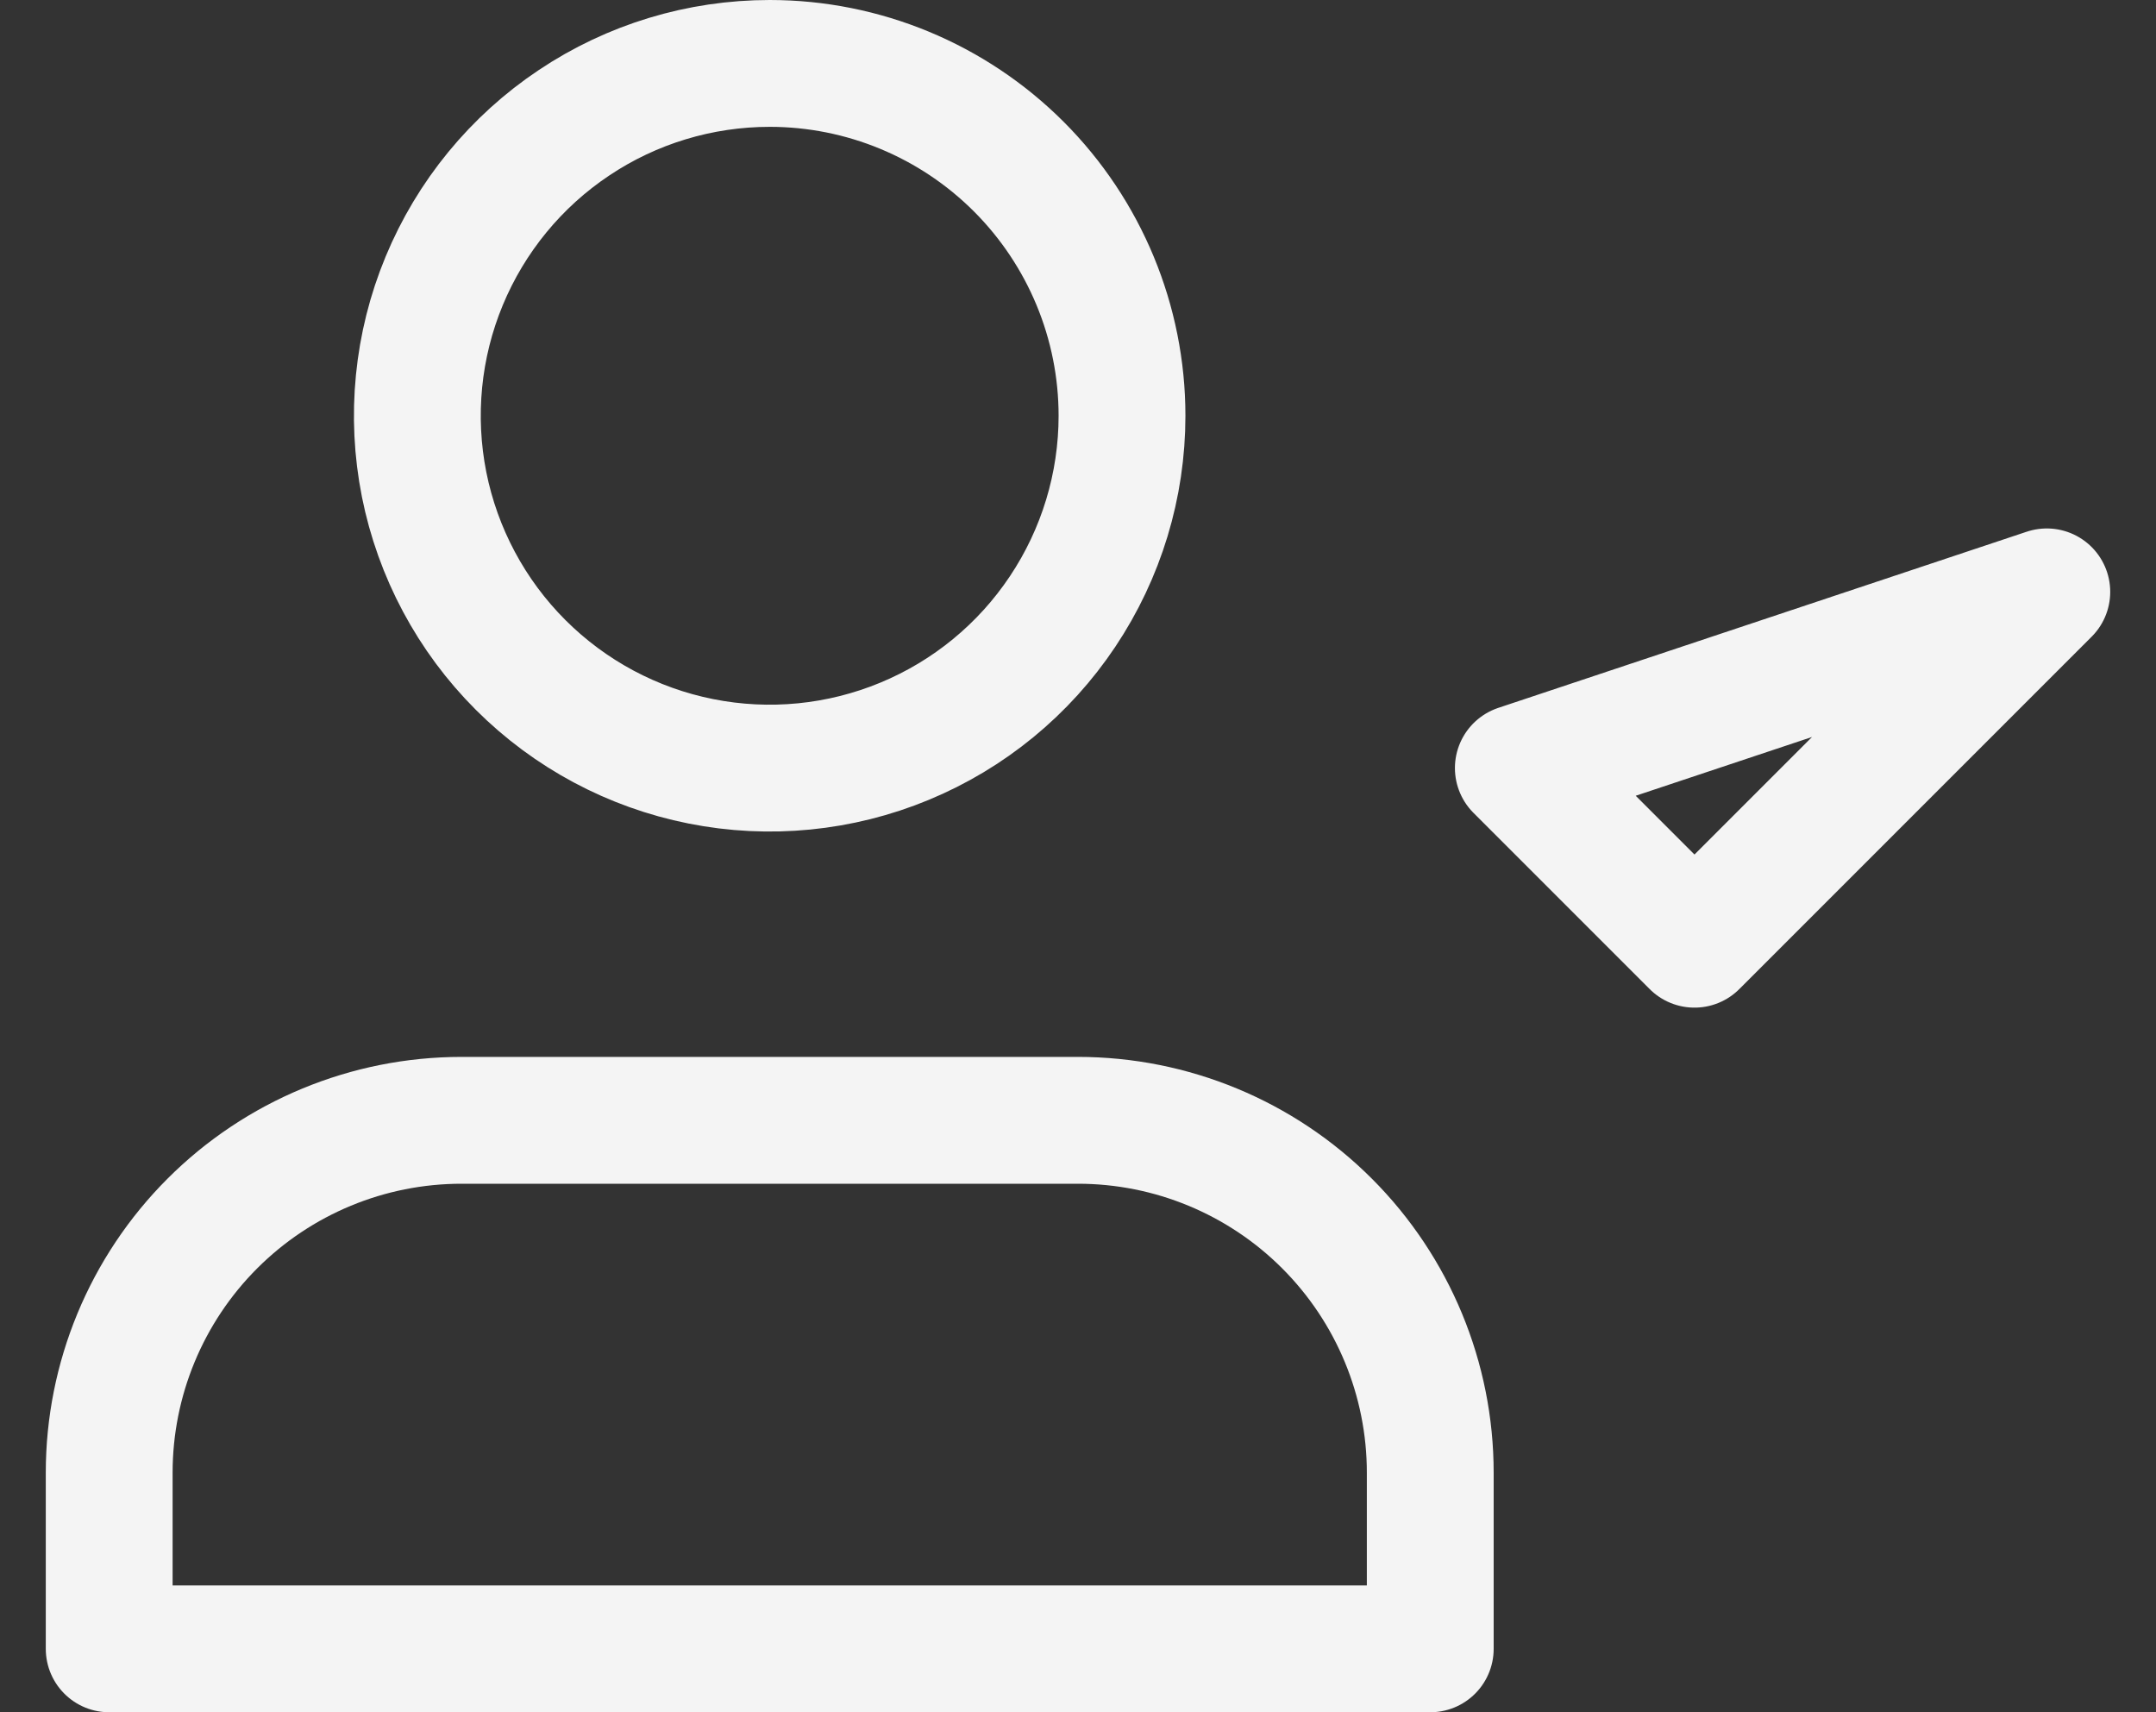<svg width="34" height="27" viewBox="0 0 34 27" fill="none" xmlns="http://www.w3.org/2000/svg">
<rect x="0" y="0" width="34" height="27" fill="#333333" stroke="none"/>
<path id="Path 1088" d="M22.555 26V23.222C22.555 21.748 21.969 20.335 20.927 19.293C19.885 18.251 18.472 17.666 16.999 17.666H7.278C5.804 17.666 4.391 18.251 3.349 19.293C2.307 20.335 1.722 21.748 1.722 23.222V26H22.555ZM23.944 12.111L26.722 14.889L32.278 9.333L23.944 12.111ZM17.694 6.556C17.694 7.655 17.368 8.729 16.757 9.643C16.147 10.557 15.279 11.269 14.264 11.689C13.248 12.11 12.131 12.22 11.053 12.005C9.976 11.791 8.986 11.261 8.209 10.484C7.432 9.707 6.903 8.717 6.688 7.639C6.474 6.561 6.584 5.444 7.005 4.429C7.426 3.414 8.138 2.546 9.052 1.936C9.965 1.325 11.04 1 12.139 1C13.612 1 15.025 1.586 16.067 2.628C17.108 3.67 17.694 5.083 17.694 6.556Z" stroke="#F4F4F4" stroke-width="2" stroke-linecap="round" stroke-linejoin="round"/>
</svg>
